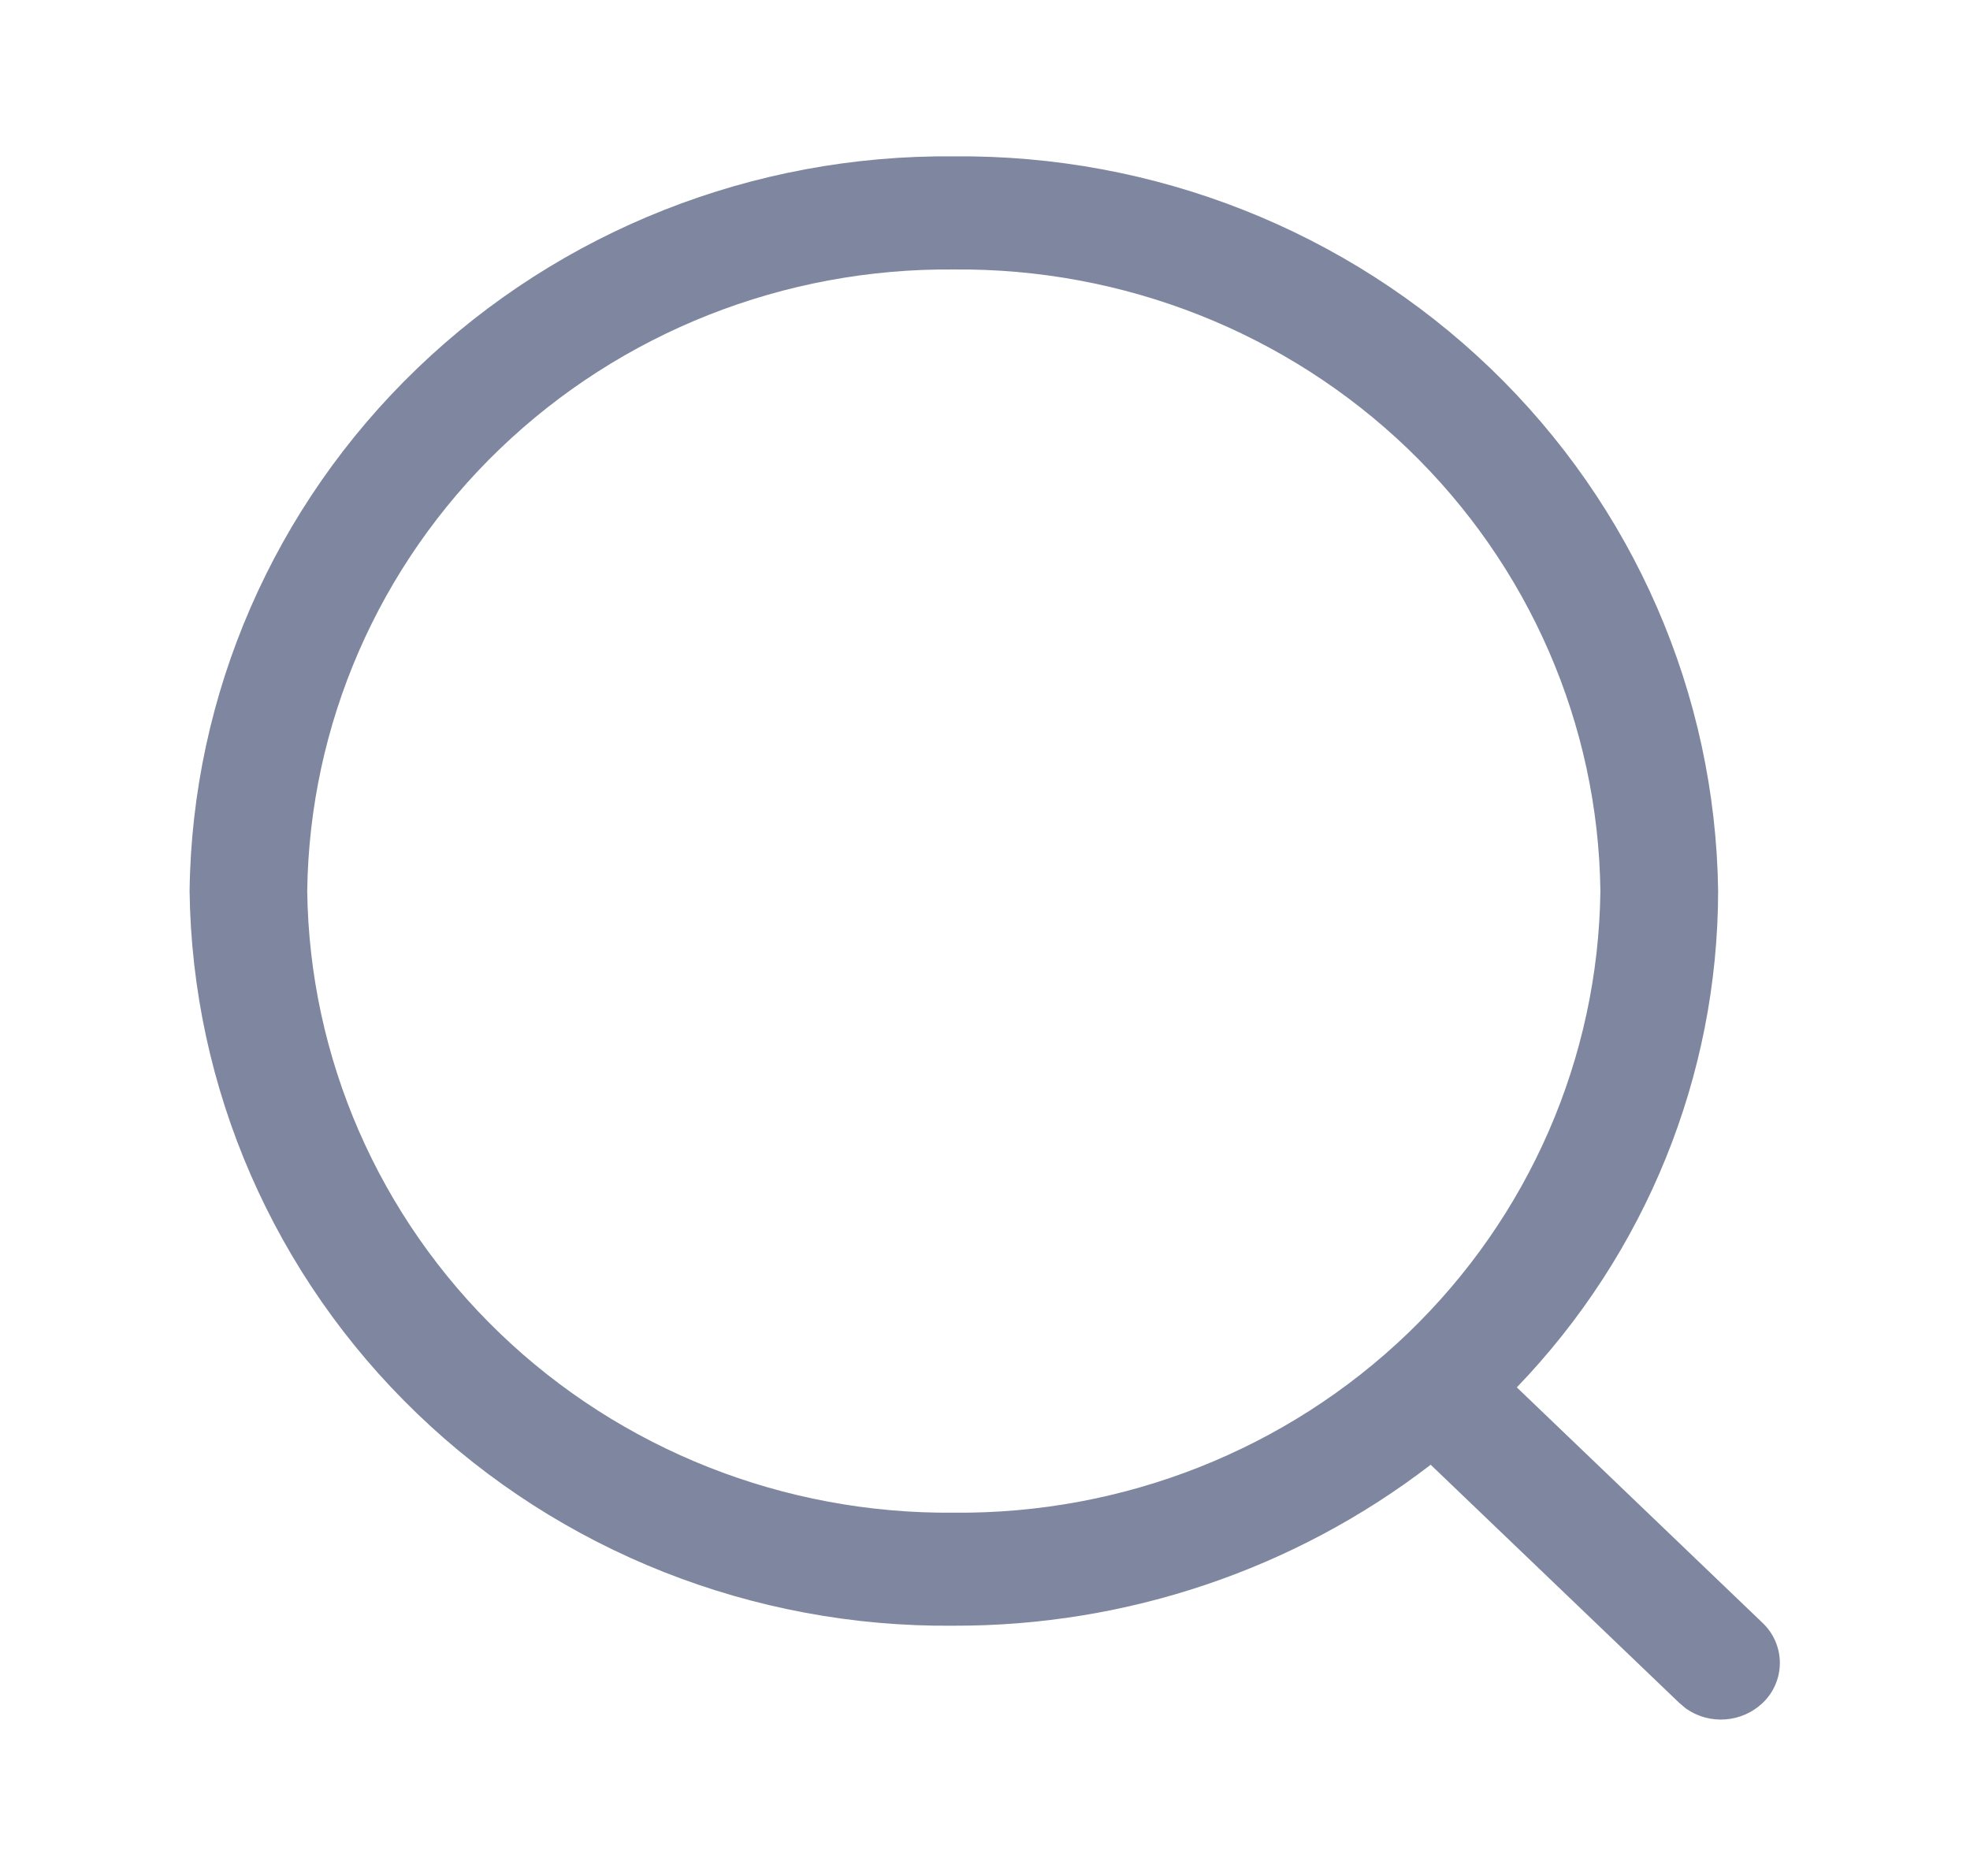 <svg width="21" height="20" viewBox="0 0 21 20" fill="none" xmlns="http://www.w3.org/2000/svg">
<path d="M17.973 18.216L17.903 18.157L15.251 15.616C13.8 16.732 12.009 17.337 10.166 17.332C8.03 17.353 5.973 16.54 4.447 15.071C2.92 13.603 2.048 11.6 2.021 9.5C2.047 7.4 2.92 5.396 4.447 3.928C5.974 2.459 8.031 1.646 10.167 1.667C12.304 1.646 14.361 2.459 15.888 3.927C17.416 5.396 18.288 7.4 18.315 9.5C18.313 11.468 17.545 13.361 16.169 14.791L18.789 17.302C18.848 17.358 18.894 17.424 18.925 17.497C18.957 17.571 18.973 17.65 18.973 17.729C18.973 17.809 18.957 17.887 18.925 17.961C18.894 18.034 18.848 18.1 18.789 18.156C18.682 18.258 18.541 18.32 18.392 18.331C18.242 18.342 18.094 18.301 17.972 18.215L17.973 18.216ZM3.275 9.5C3.298 11.277 4.036 12.972 5.328 14.214C6.62 15.456 8.36 16.144 10.167 16.127C11.975 16.144 13.715 15.457 15.008 14.214C16.3 12.972 17.038 11.277 17.06 9.5C17.038 7.723 16.3 6.028 15.008 4.785C13.715 3.543 11.975 2.856 10.167 2.873C8.36 2.856 6.62 3.544 5.328 4.786C4.036 6.028 3.298 7.723 3.275 9.5Z" fill="#7E879F"/>
</svg>
